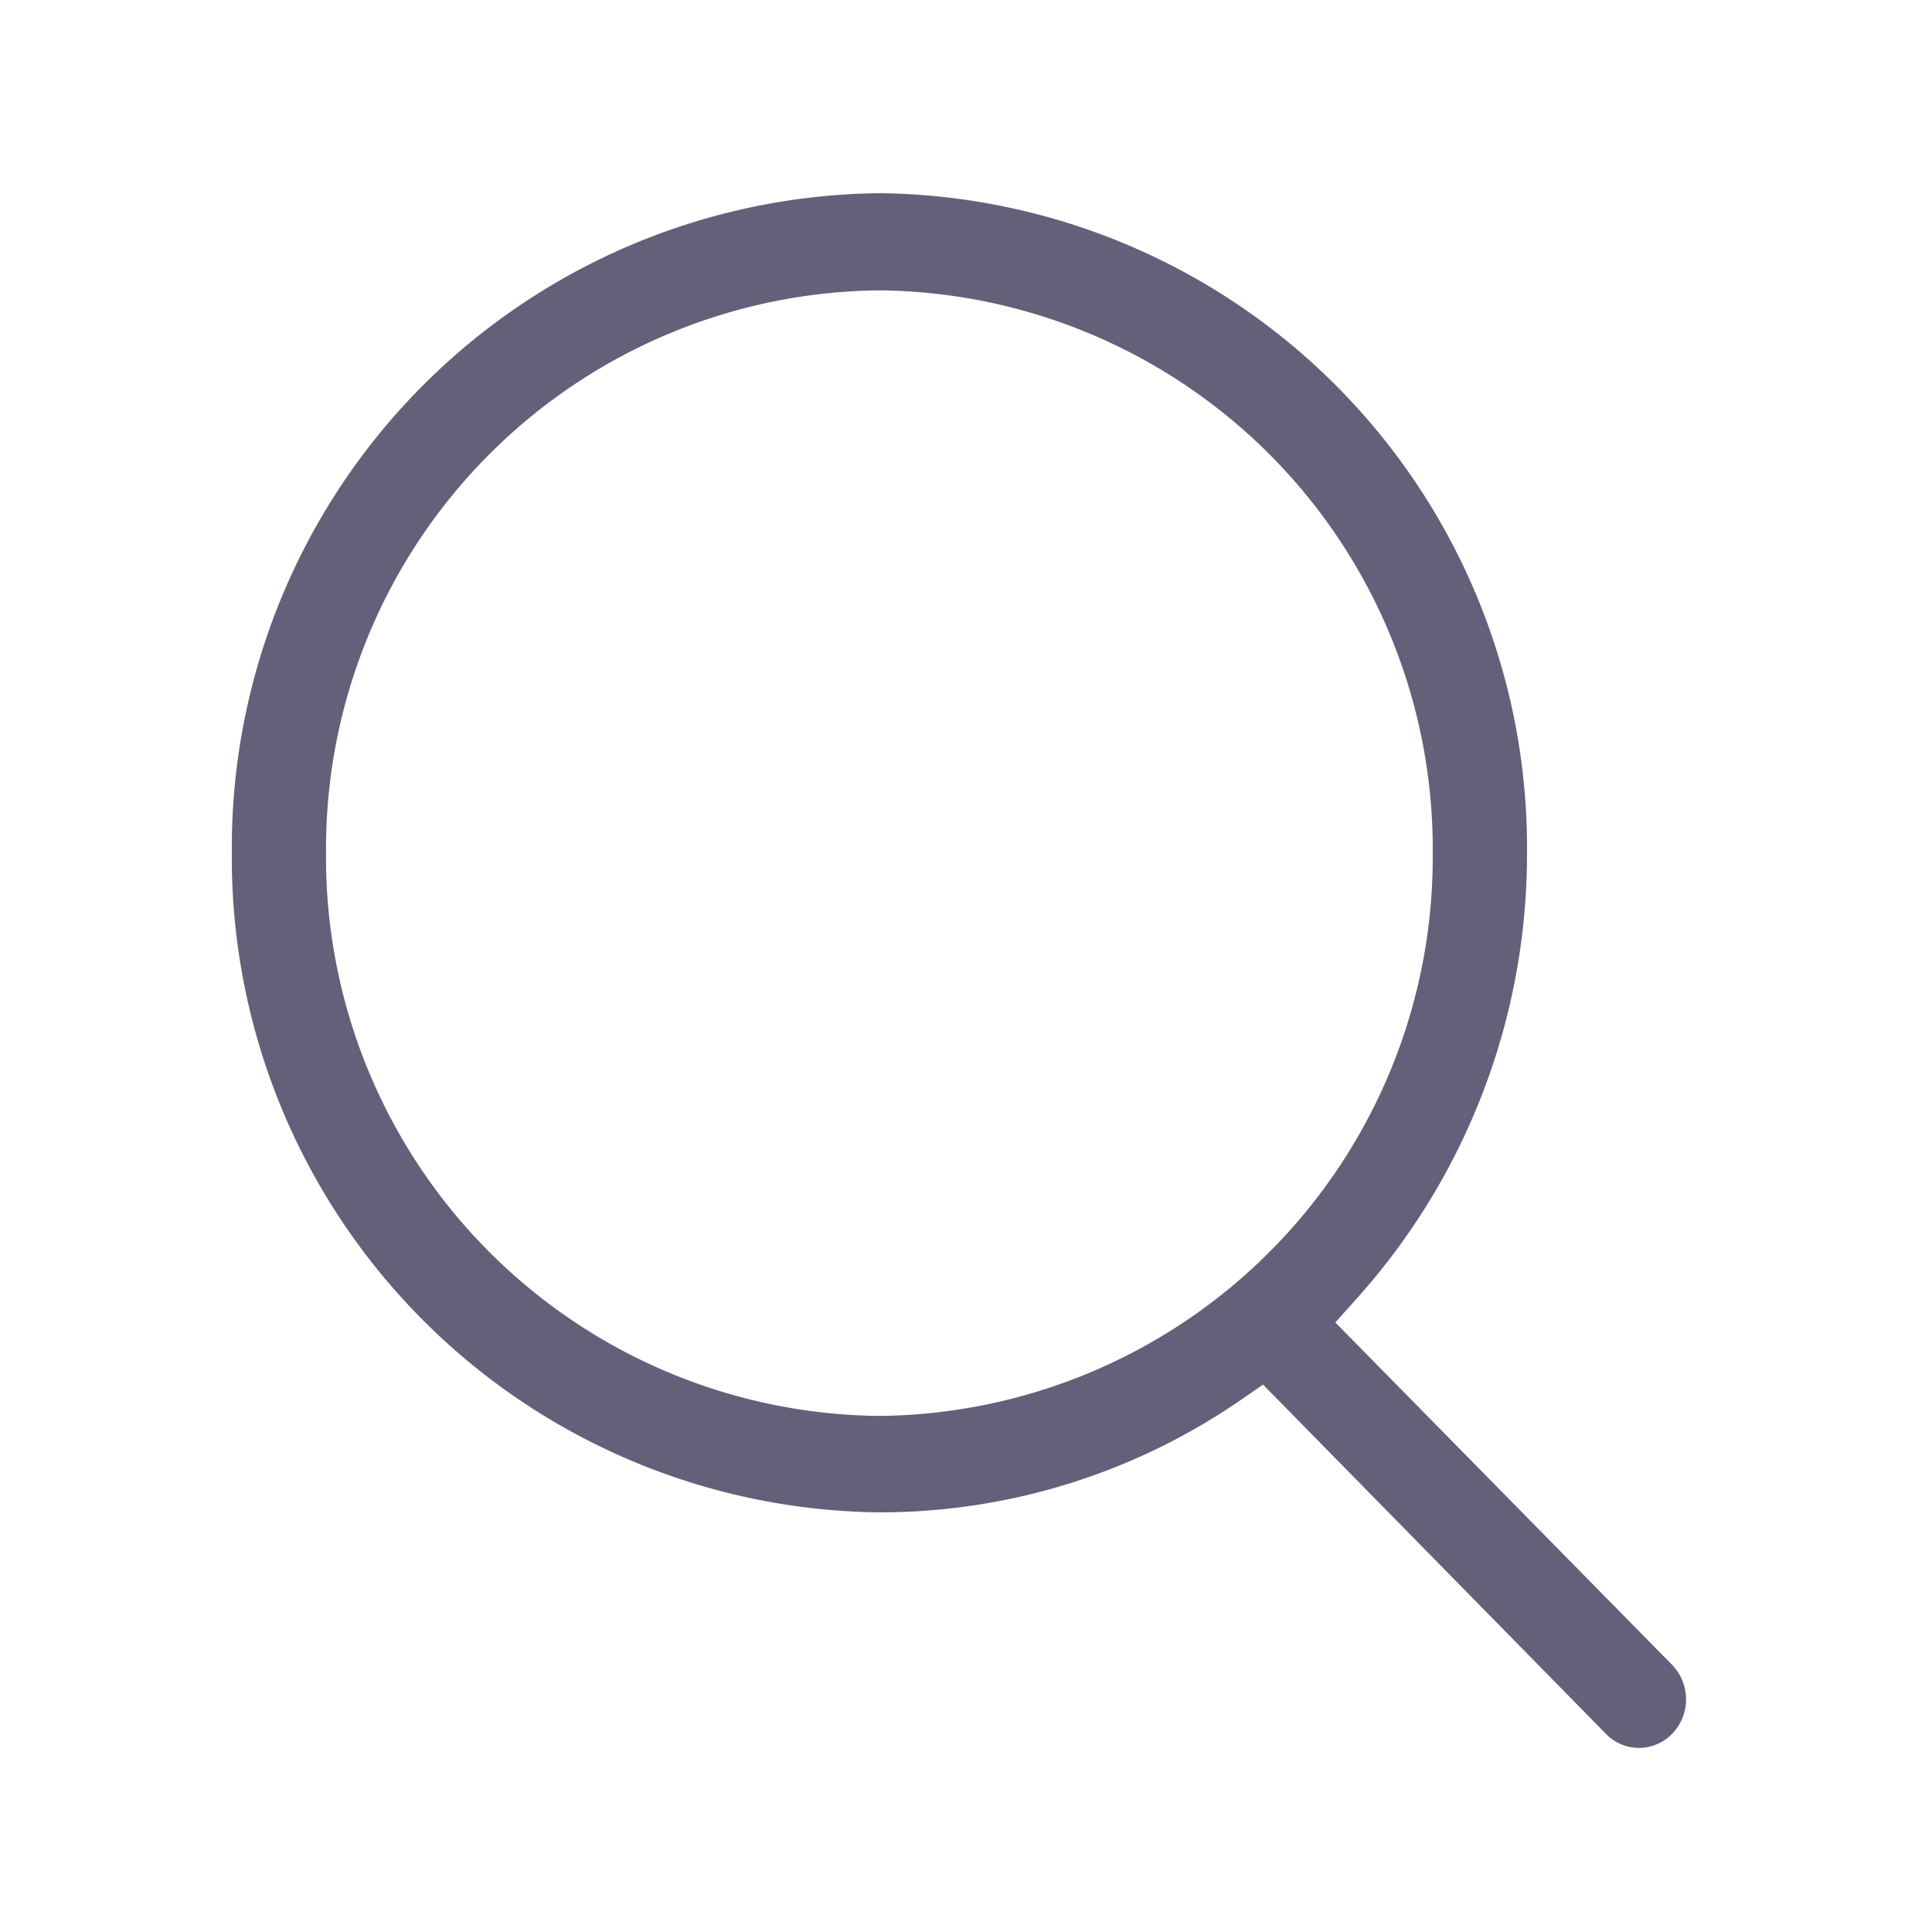 <svg xmlns="http://www.w3.org/2000/svg" width="24" height="24" viewBox="0 0 24 24"><defs><style>.a{fill:none;}.b{fill:#665f79;}</style></defs><rect class="a" width="24" height="24"/><path class="b" d="M17.479,19.313a.57.57,0,0,1-.41-.175L12.81,14.8l-.3.207a7.893,7.893,0,0,1-4.463,1.38A8.13,8.13,0,0,1,0,8.2,8.13,8.13,0,0,1,8.044,0a8.13,8.13,0,0,1,8.045,8.2,8.258,8.258,0,0,1-2.107,5.522l-.274.306L17.89,18.28a.616.616,0,0,1,0,.86A.577.577,0,0,1,17.479,19.313ZM8.044,1.207A6.94,6.94,0,0,0,1.17,8.2a6.94,6.94,0,0,0,6.874,6.989A6.94,6.94,0,0,0,14.918,8.2,6.94,6.94,0,0,0,8.044,1.207Z" transform="translate(2.88 2.4)"/></svg>